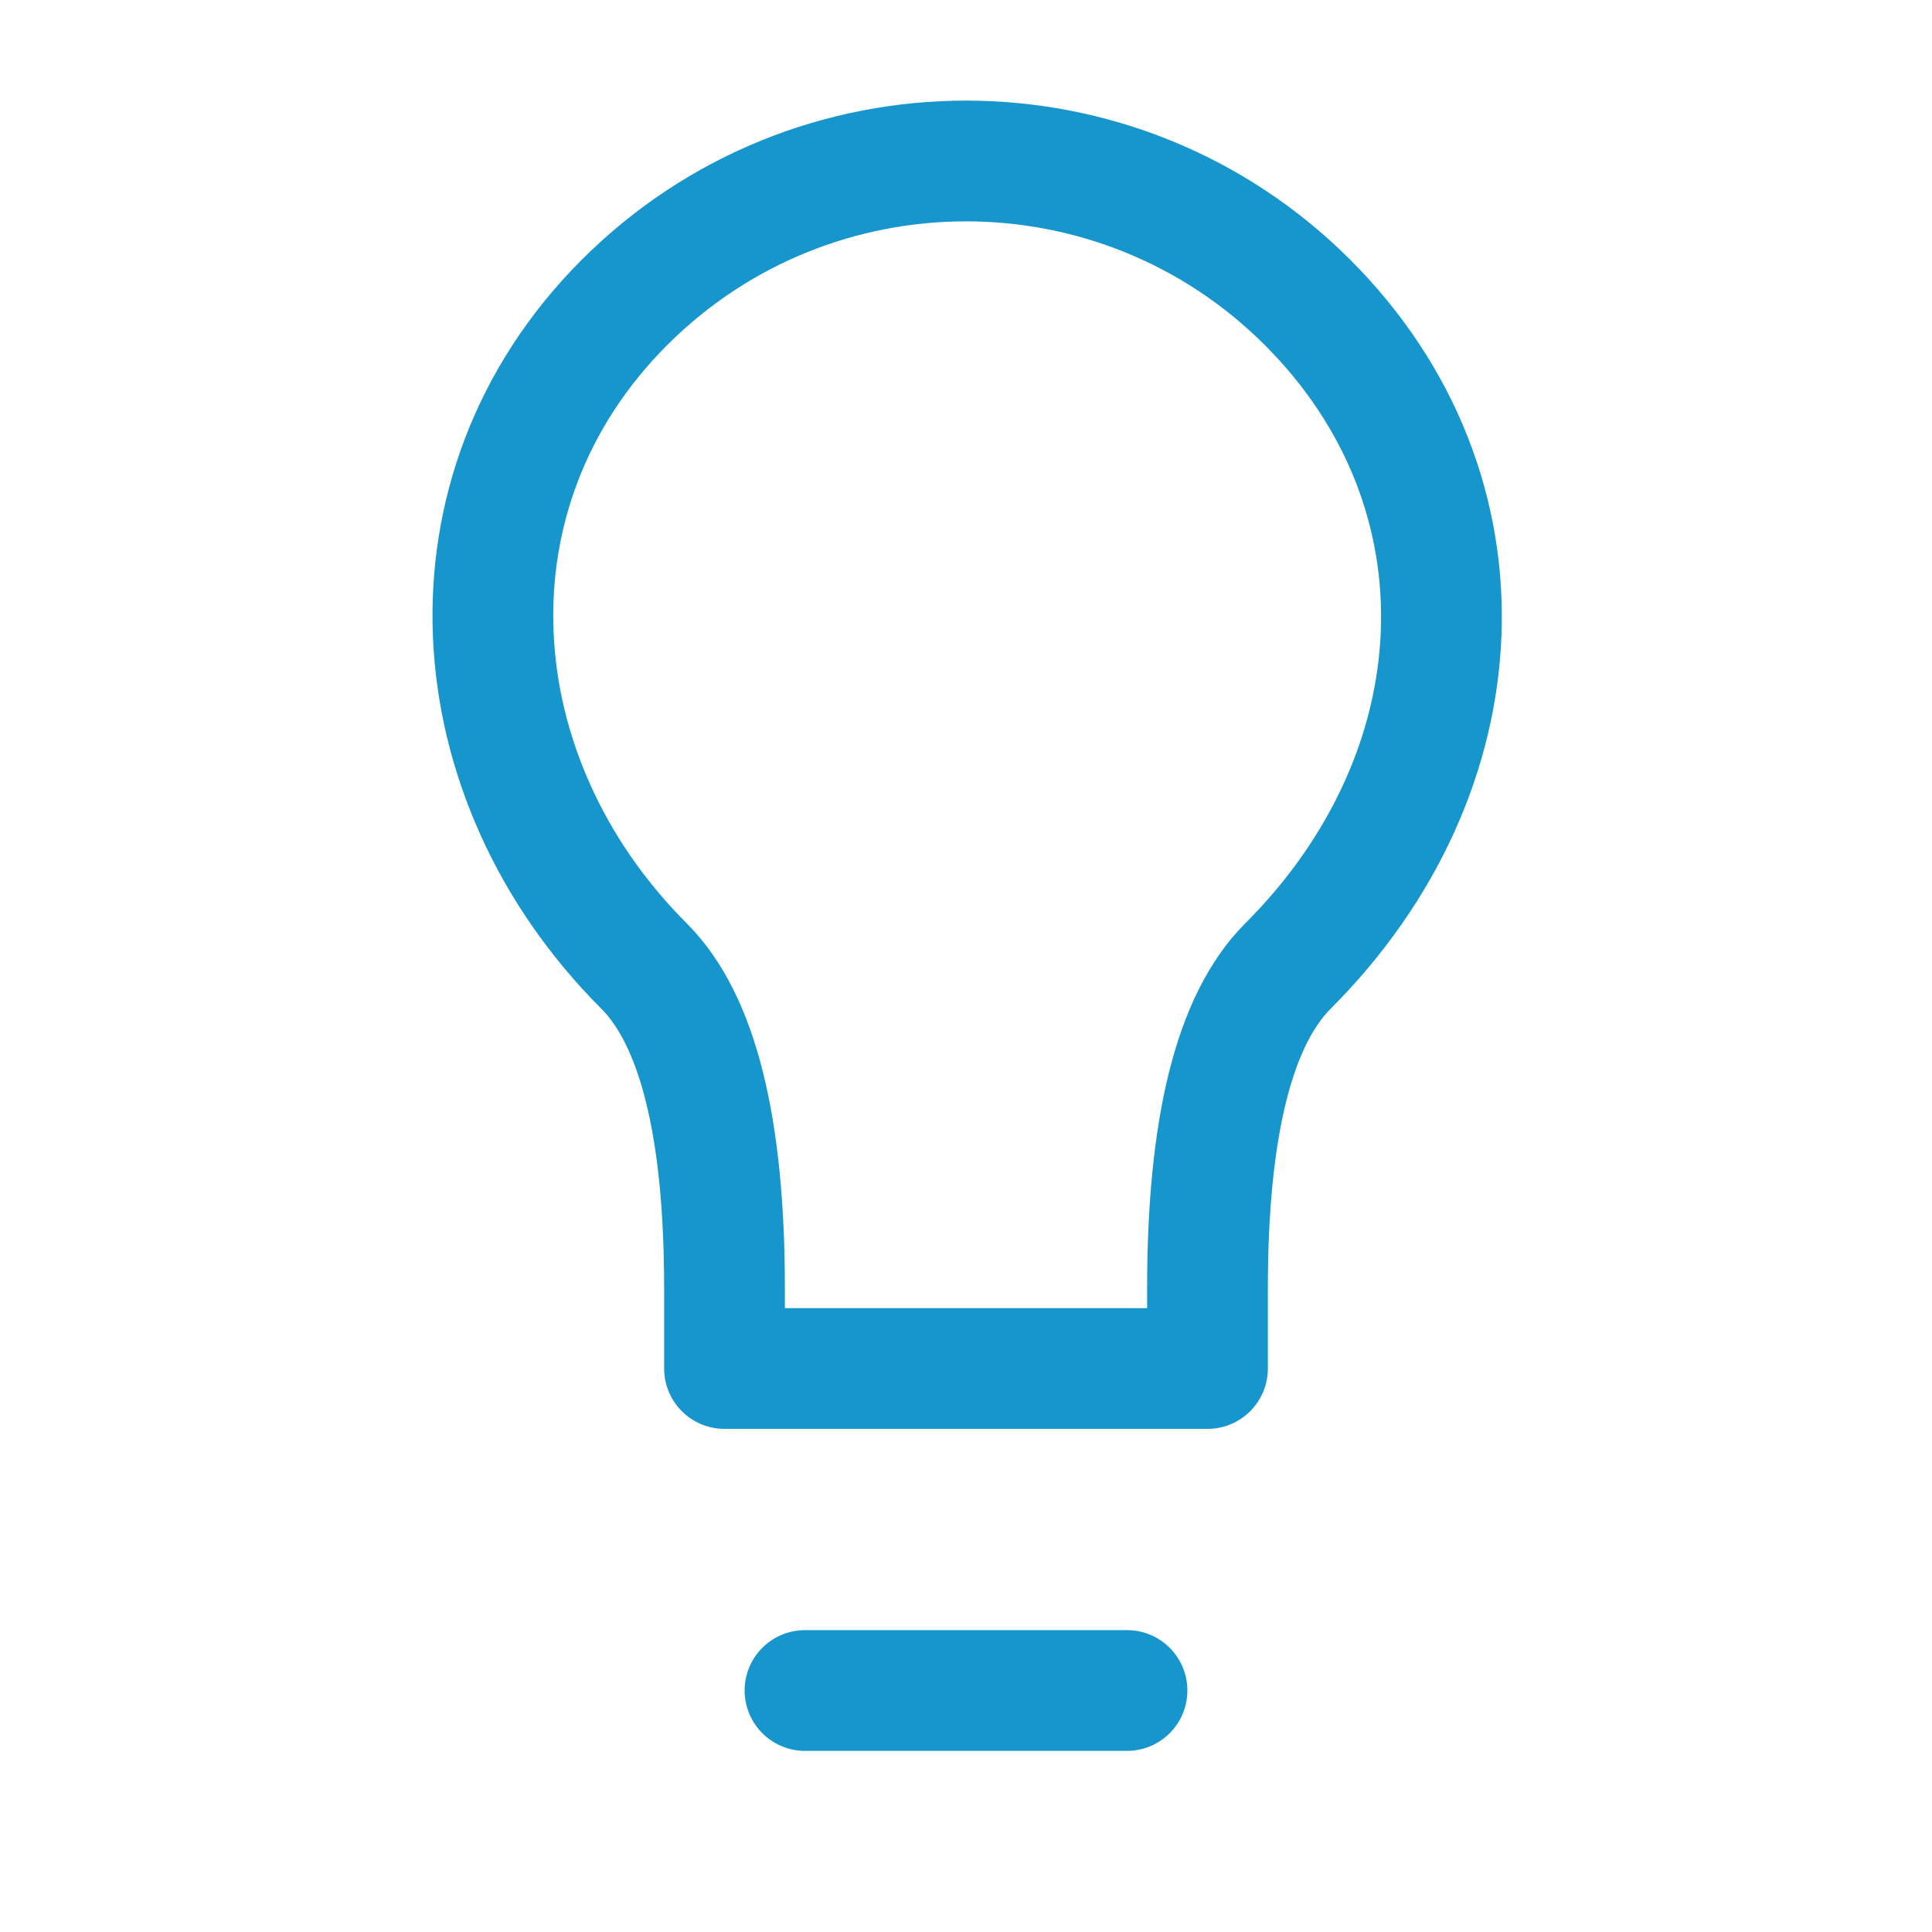 <svg role="img" xmlns="http://www.w3.org/2000/svg" width="48px" height="48px" viewBox="0 0 24 24" aria-labelledby="lightBulbIconTitle lightBulbIconDesc" stroke="#1696cc" stroke-width="1.5" stroke-linecap="round" stroke-linejoin="round" fill="none" color="#1696cc"> <title id="lightBulbIconTitle">Light Bulb</title> <desc id="lightBulbIconDesc">Icon of a light bulb</desc> <path d="M16 12C15.333 12.667 15 14 15 16L15 17 9 17 9 16C9 14 8.667 12.667 8 12 5.674 9.674 5.414 6.101 7.757 3.757 10.101 1.414 13.899 1.414 16.243 3.757 18.586 6.101 18.407 9.593 16 12zM10 21L14 21"/> </svg>